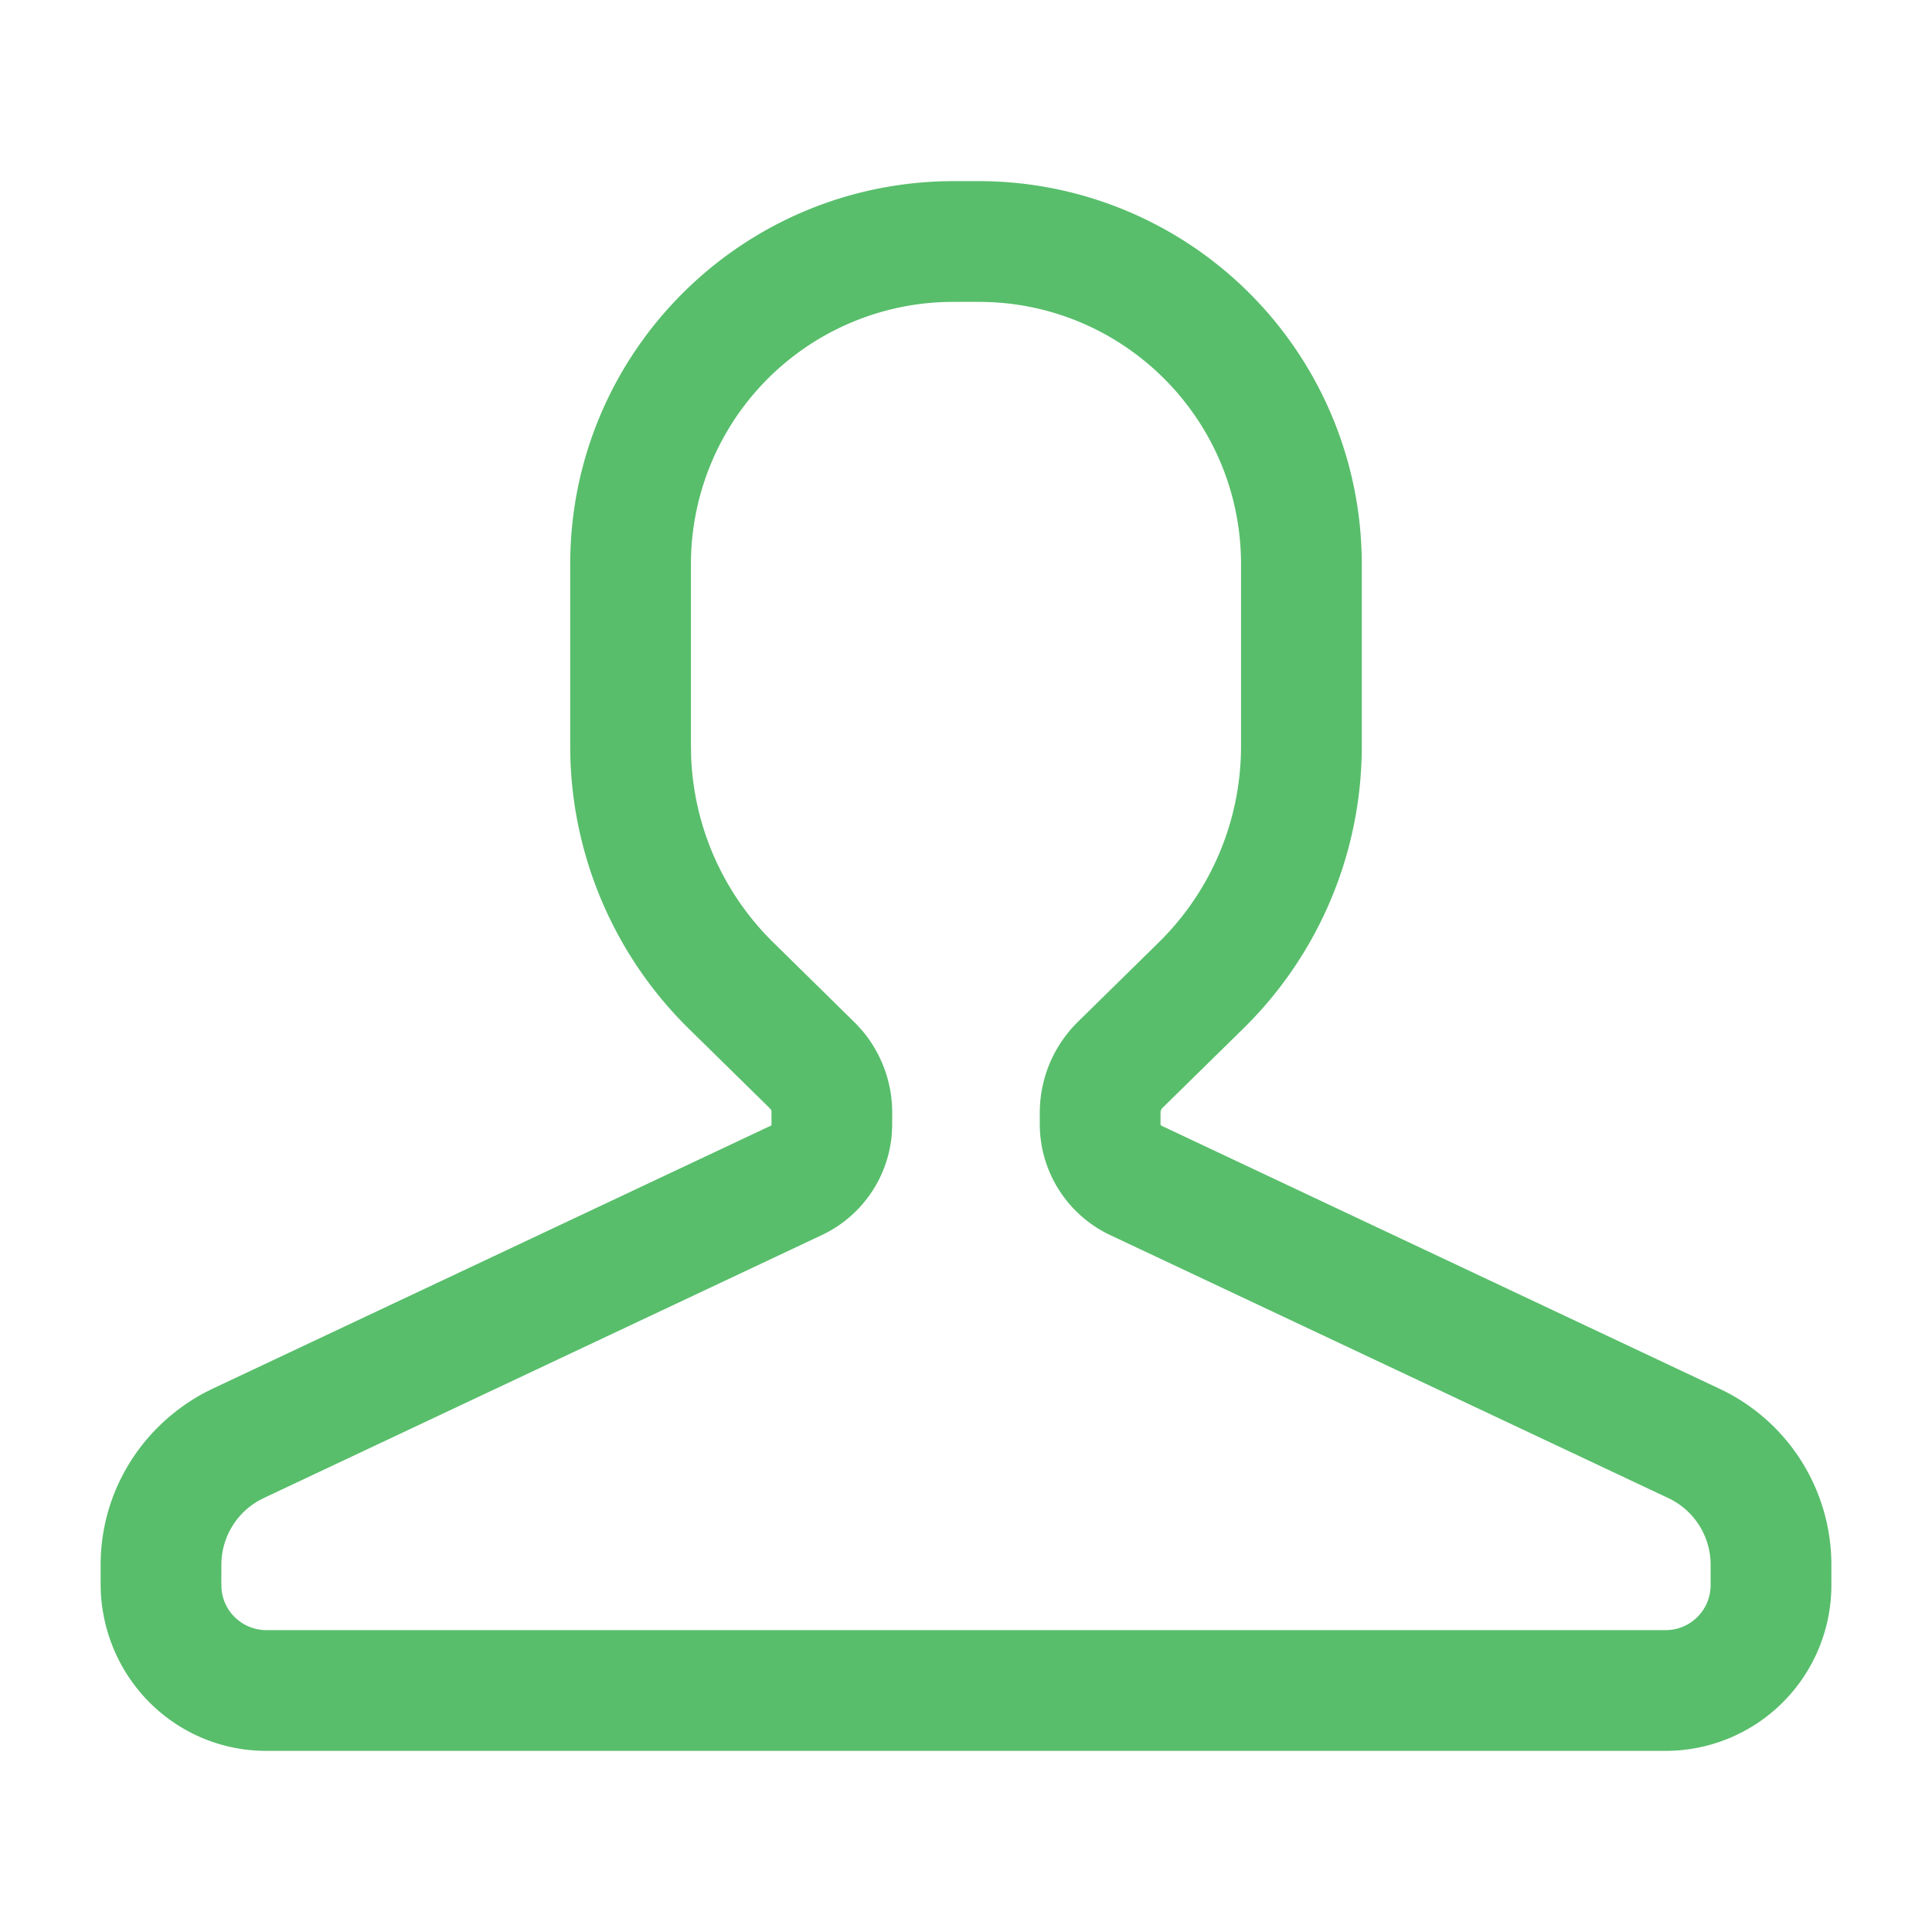 <?xml version="1.0" standalone="no"?><!DOCTYPE svg PUBLIC "-//W3C//DTD SVG 1.1//EN" "http://www.w3.org/Graphics/SVG/1.1/DTD/svg11.dtd"><svg class="icon" width="200px" height="200.00px" viewBox="0 0 1024 1024" version="1.1" xmlns="http://www.w3.org/2000/svg"><path fill="#58be6b" d="M500.928 160.064l4.843-0.064h12.949c76.8 0 139.051 62.251 139.051 139.051v96.469a145.771 145.771 0 0 1-43.648 104.021l-42.795 42.027a67.563 67.563 0 0 0-20.224 48.192v6.016c0 25.173 14.549 48.085 37.312 58.837l295.808 139.392a39.104 39.104 0 0 1 22.443 35.392v10.752c0 13.163-10.667 23.851-23.851 23.851H141.184c-12.587 0-23.04-9.813-23.808-22.315l-0.064-2.539 0.021-9.749c0-14.293 7.808-27.456 20.309-34.304l2.987-1.493 294.955-138.987a65.024 65.024 0 0 0 37.013-52.608l0.256-4.693 0.043-7.552c0-15.829-5.547-31.104-15.659-43.243l-3.456-3.819-43.904-43.157a145.771 145.771 0 0 1-43.563-98.709l-0.107-5.909v-95.872a139.051 139.051 0 0 1 134.72-138.987z m-92.032 435.712L408.747 597.333c0.043-0.491 0-0.704-0.085-0.747L112.491 736.128l-4.736 2.389c-33.835 18.517-54.421 53.163-54.421 90.88v10.752l0.128 4.523C56.384 891.84 94.72 928 141.184 928h741.632a87.851 87.851 0 0 0 87.851-87.851v-10.752a103.104 103.104 0 0 0-59.157-93.269L615.701 596.693a1.024 1.024 0 0 1-0.597-0.939v-6.016c0-0.96 0.384-1.877 1.067-2.56l42.795-42.005a209.771 209.771 0 0 0 62.805-149.675v-96.469A203.051 203.051 0 0 0 518.72 96h-13.44l-5.824 0.085c-109.973 3.371-197.227 93.184-197.227 202.965v96.469l0.107 7.061a210.112 210.112 0 0 0 62.699 142.613l42.795 42.027 1.28 1.472c-0.512-0.576-0.213 0.213-0.213 1.067v6.016z"  /></svg>